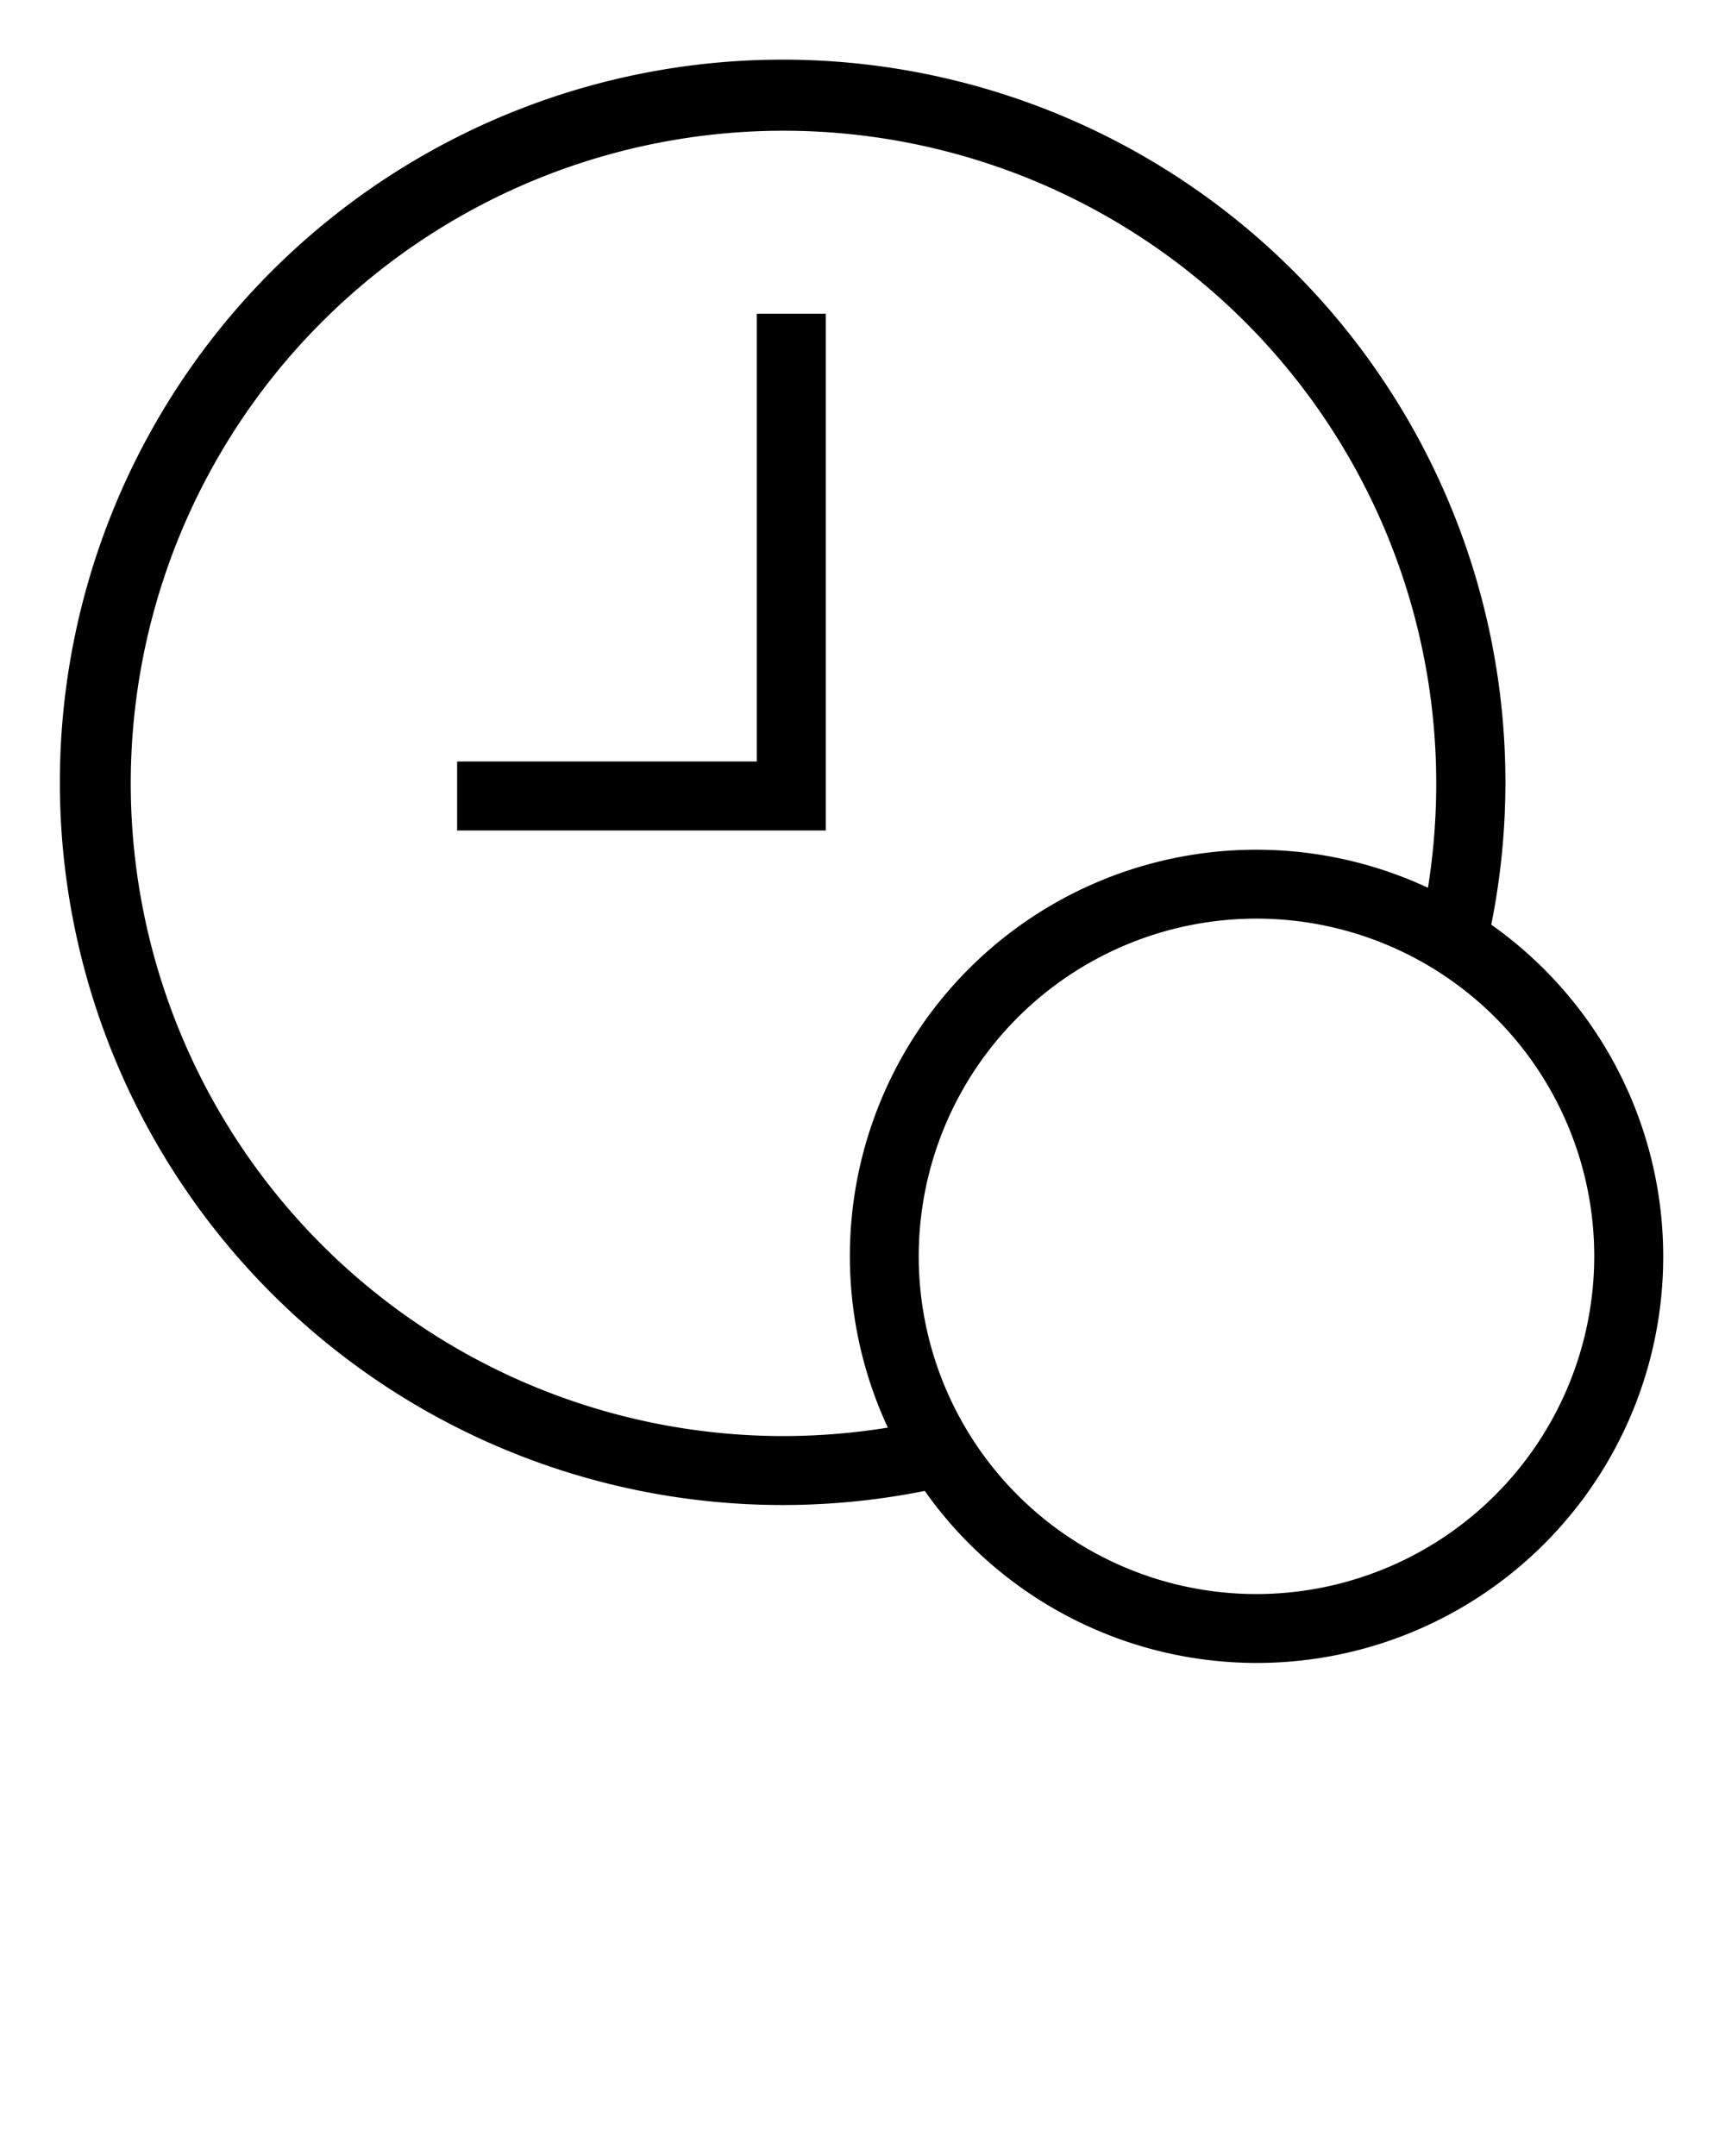 <svg xmlns="http://www.w3.org/2000/svg" data-name="Layer 1" viewBox="0 0 100 125" x="0px" y="0px"><polygon points="43.87 44.15 26.5 44.15 26.5 48.15 47.87 48.15 47.87 18.19 43.87 18.19 43.87 44.15"/><path d="M86.45,53.61A41.9,41.9,0,1,0,53.61,86.44,23.56,23.56,0,1,0,86.45,53.61Zm-41,29.65A37.84,37.84,0,1,1,83.26,45.42a38.26,38.26,0,0,1-.48,6.05,23.56,23.56,0,0,0-31.31,31.3A38.18,38.18,0,0,1,45.42,83.26Zm27.42,9.16A19.58,19.58,0,1,1,92.42,72.85,19.6,19.6,0,0,1,72.85,92.42Z"/></svg>
